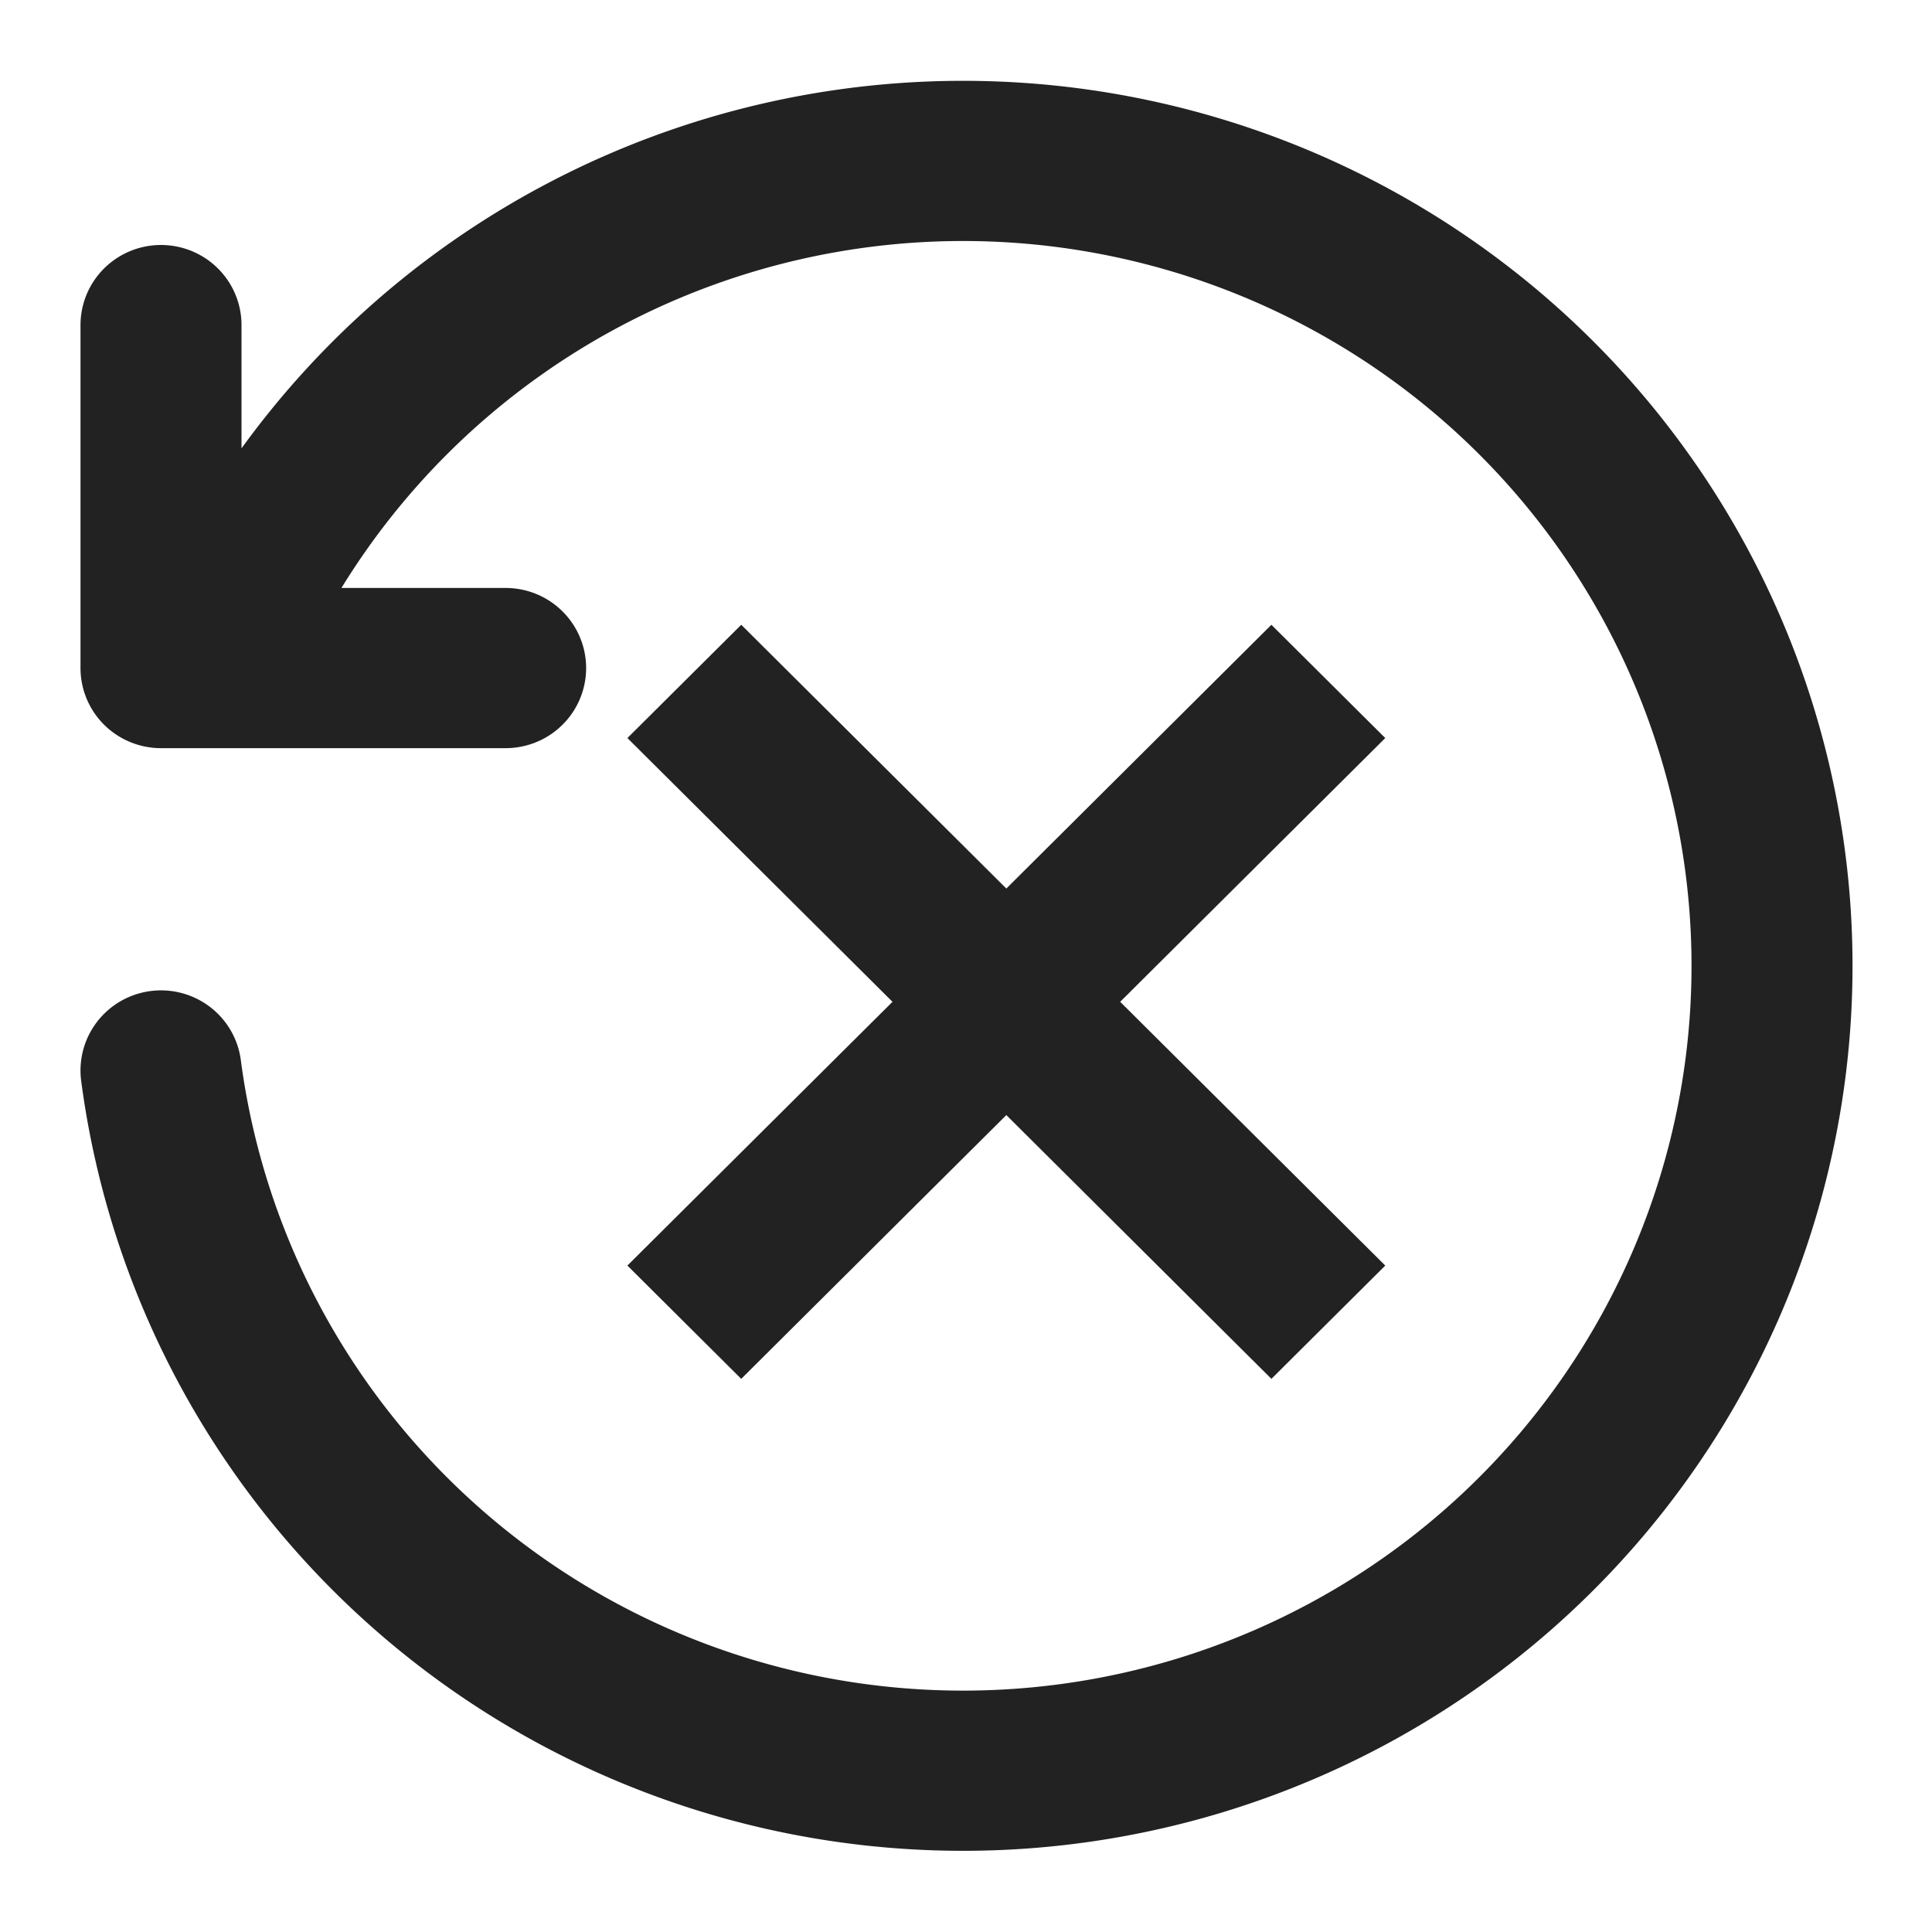 <svg xmlns="http://www.w3.org/2000/svg" width="24" height="24" viewBox="0 0 24 24">
    <g data-name="그룹 182505" transform="matrix(1, 0, 0, 0.995, -3.499, -3.475)" data-bx-origin="0.324844 0.324926">
        <path data-name="패스 56916" d="M24.031 12.783a10.049 10.049 0 1 0-.628 5.025m.628 4.281v-4.282H19.75" transform="rotate(180 14.765 14.82)" style="stroke-linecap:round;stroke:#222;stroke-linejoin:round;stroke-width:2px;fill:none"></path>
        <g data-name="그룹 182504">
            <path data-name="선 4017" style="stroke:#222;stroke-linejoin:round;stroke-width:2px;fill:none" d="M0 0h11.314" transform="rotate(45 -8.485 20.485)"></path>
            <path data-name="선 4018" style="stroke:#222;stroke-linejoin:round;stroke-width:2px;fill:none" d="M0 0v11.314" transform="rotate(45 -4.485 30.142)"></path>
        </g>
    </g>
</svg>
